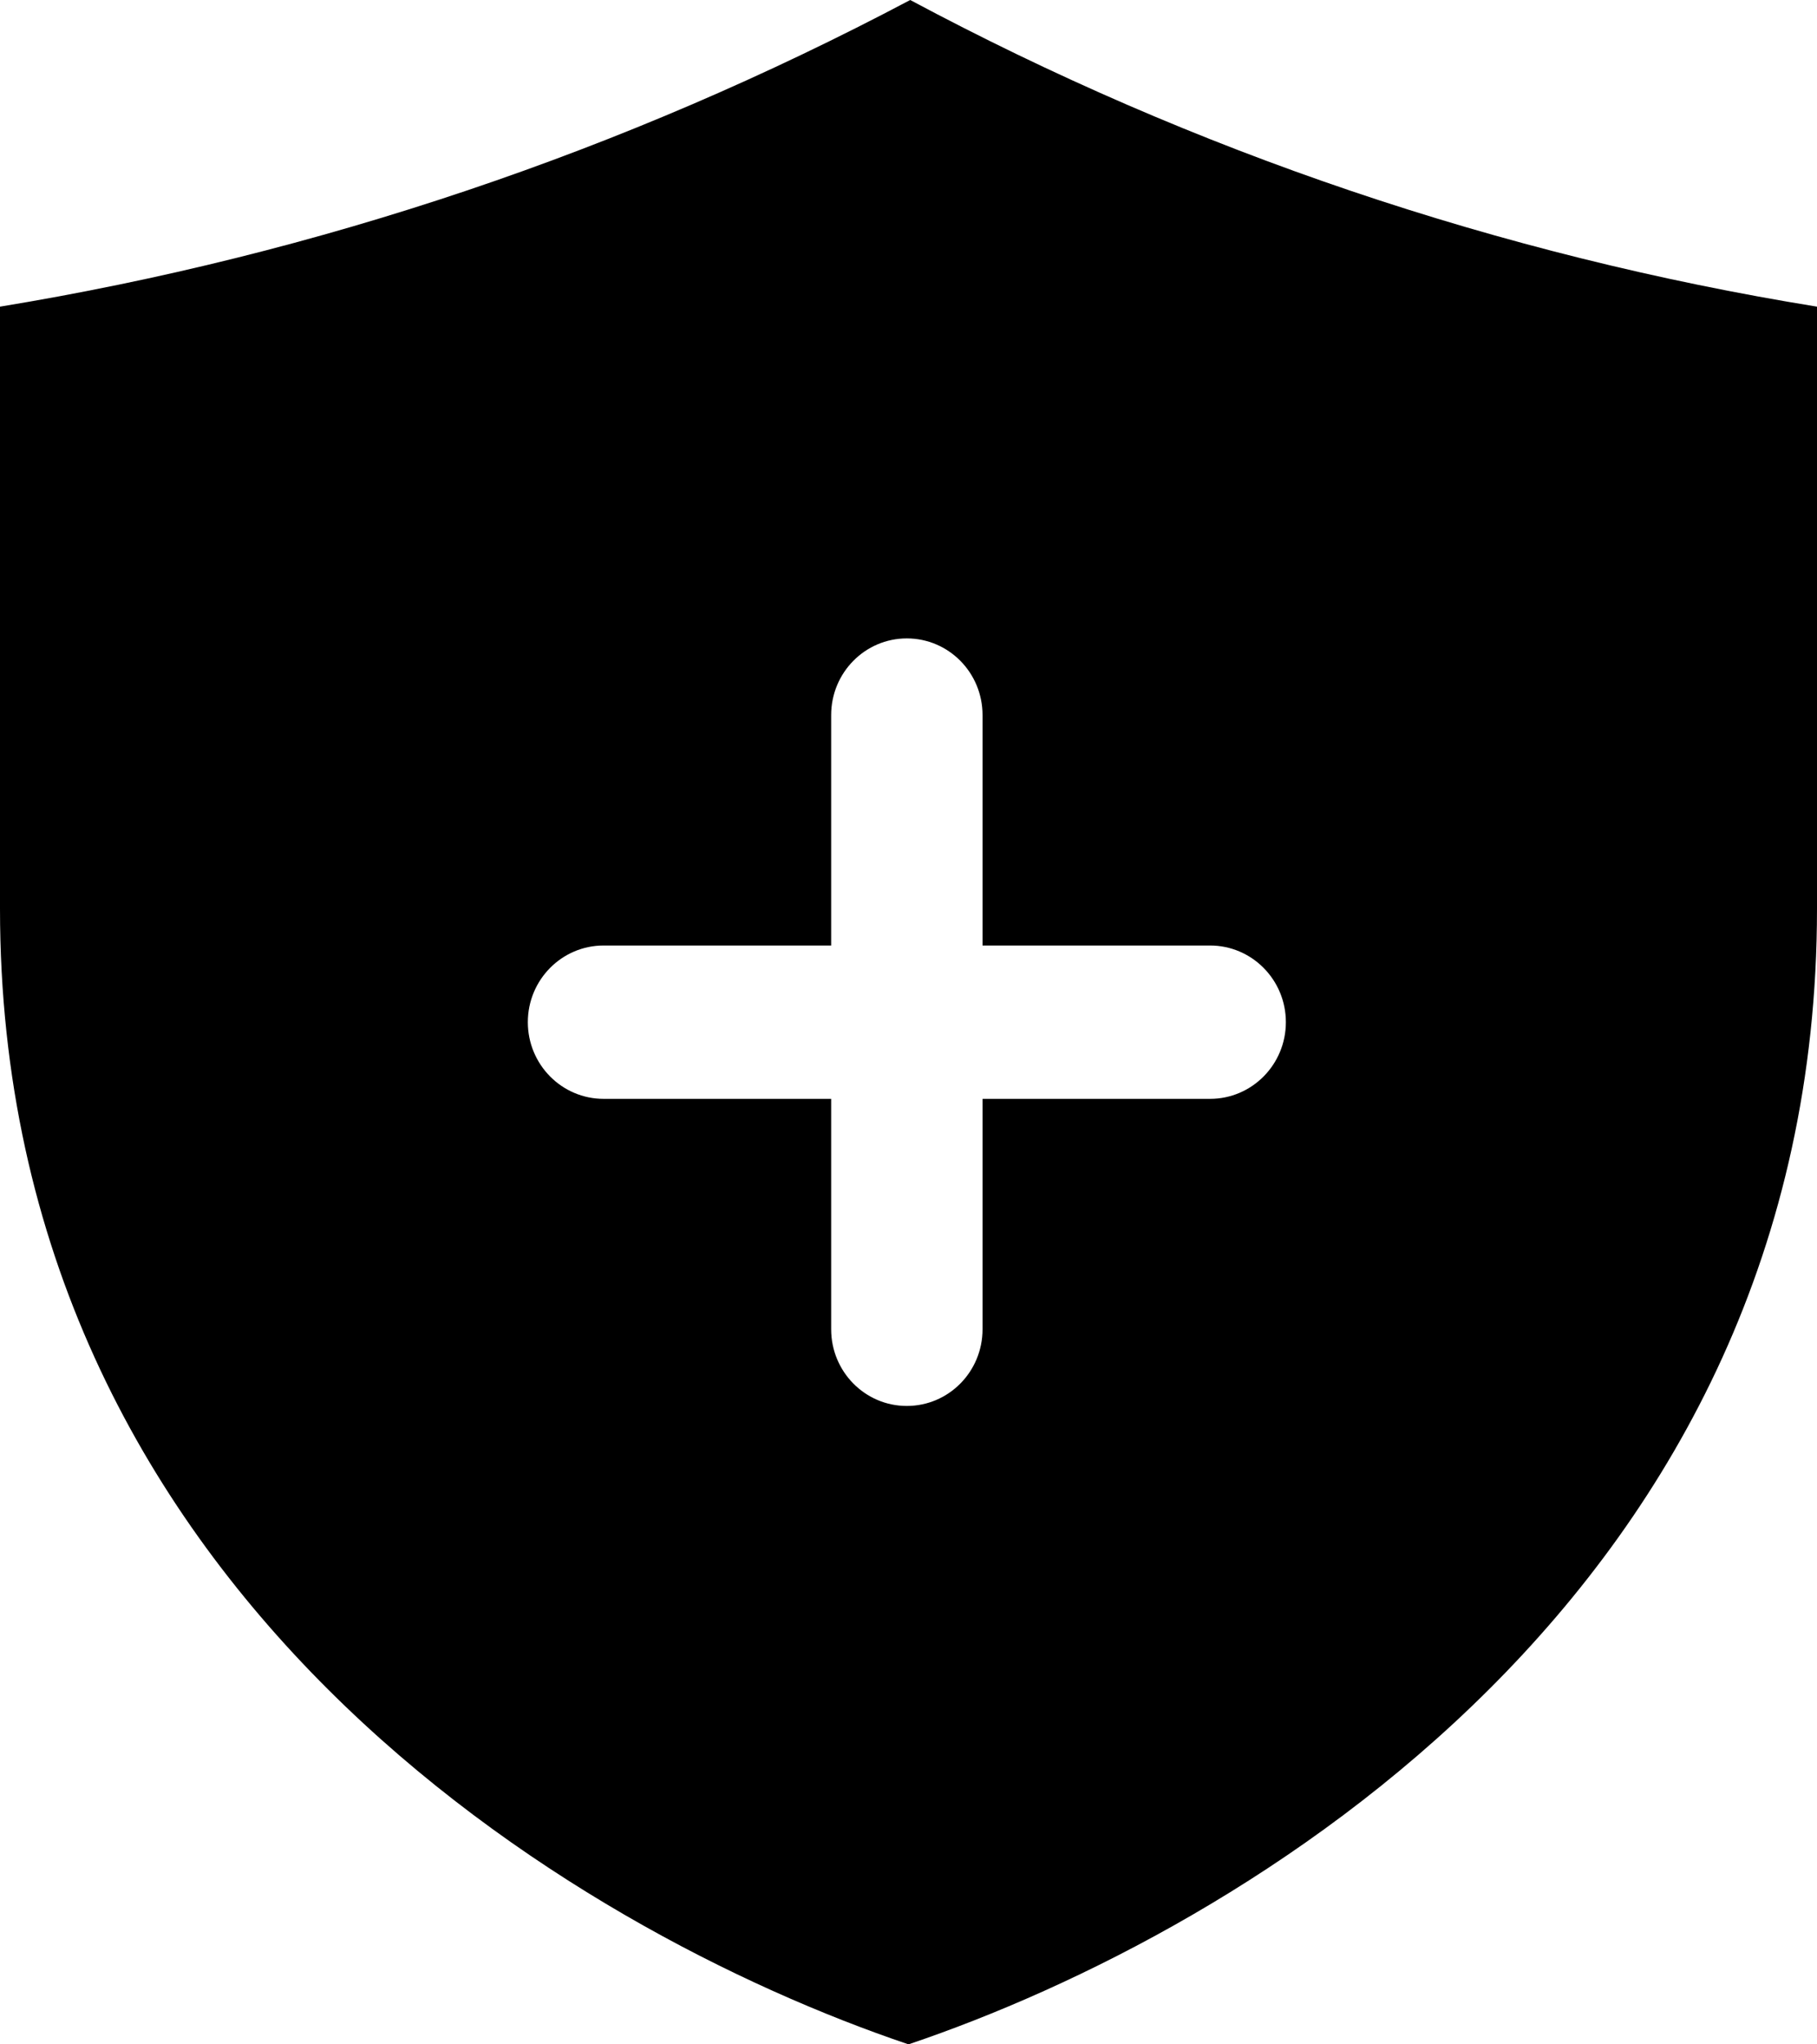 <svg xmlns="http://www.w3.org/2000/svg" xmlns:xlink="http://www.w3.org/1999/xlink" width="16" height="18" viewBox="0, 0, 16, 18">
<path d="M16,2.7 C13.21,2.248 10.513,1.336 8.015,0 C5.504,1.329 2.797,2.241 0,2.7 L0,8 C0,14 5.037,17 8,18 C10.963,17 16,14 16,8 z M10.656,9.675 L8.652,9.675 L8.652,11.704 C8.652,12.077 8.354,12.379 7.985,12.379 C7.617,12.379 7.319,12.077 7.319,11.704 L7.319,9.675 L5.315,9.675 C4.947,9.675 4.648,9.373 4.648,9 C4.648,8.627 4.947,8.325 5.315,8.325 L7.319,8.325 L7.319,6.296 C7.319,5.923 7.617,5.621 7.985,5.621 C8.354,5.621 8.652,5.923 8.652,6.296 L8.652,8.325 L10.656,8.325 C11.024,8.325 11.323,8.627 11.323,9 C11.323,9.373 11.024,9.675 10.656,9.675 z" fill="black"></path>
</svg>